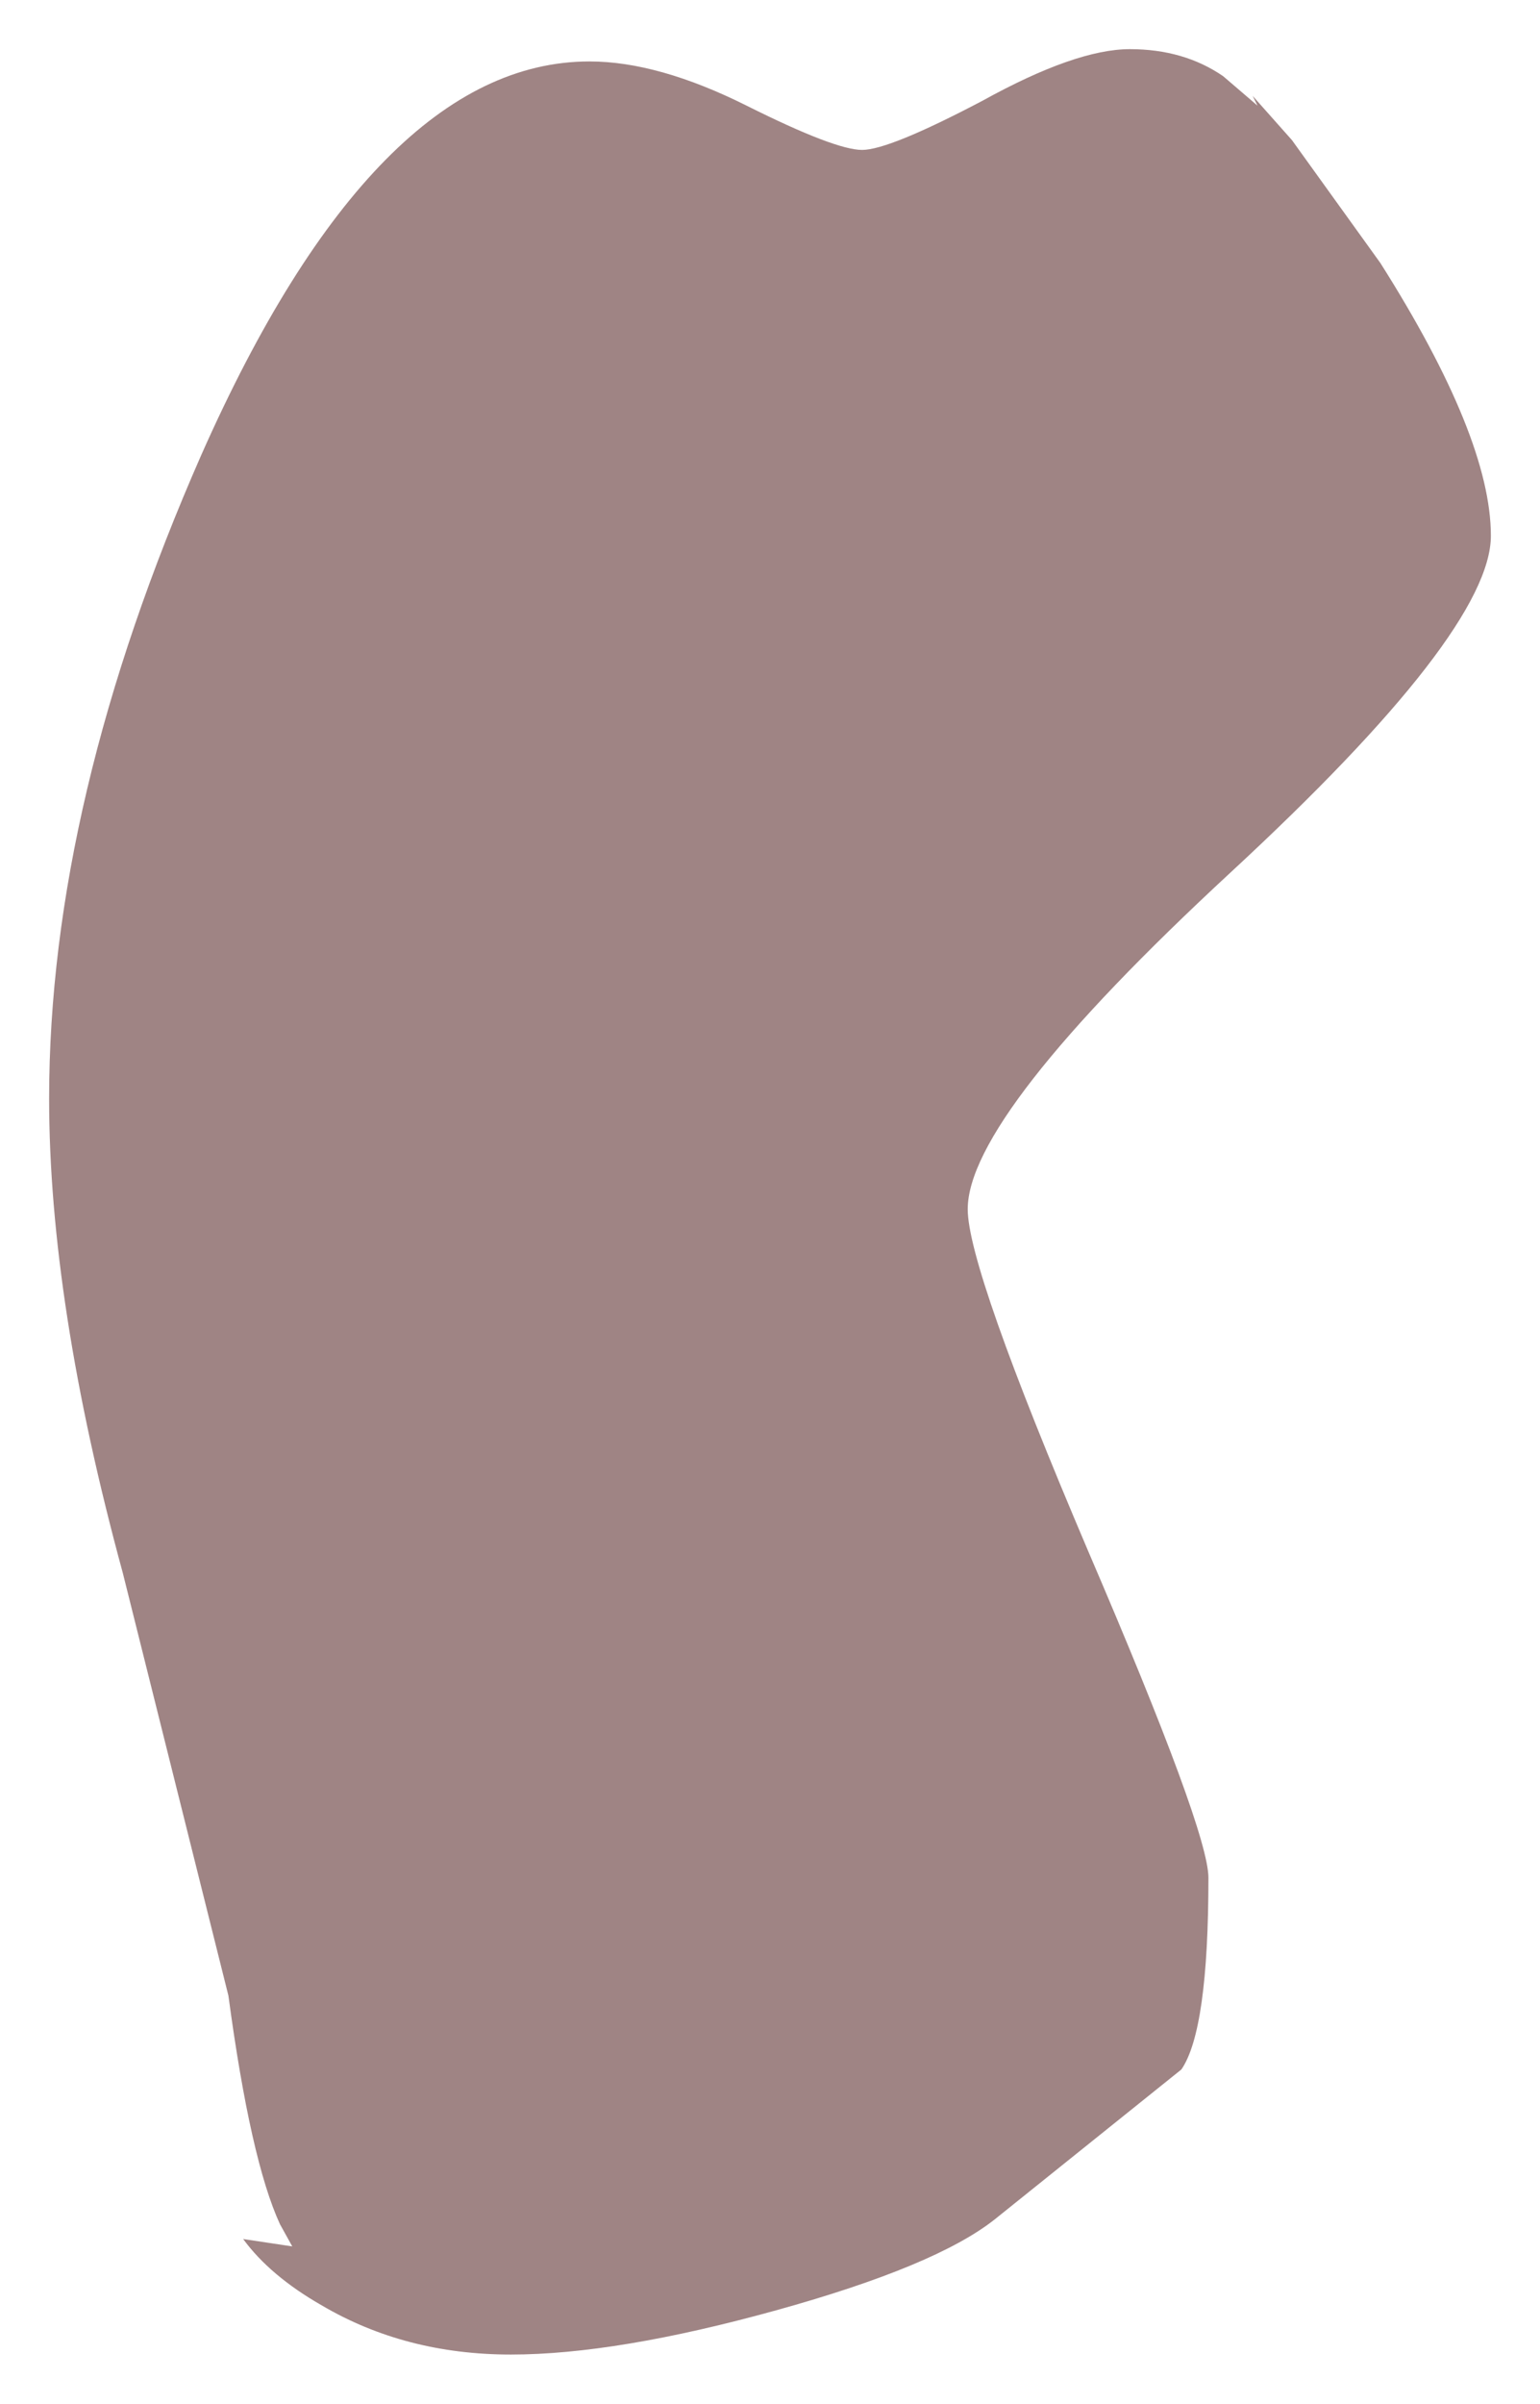 <?xml version="1.0" encoding="UTF-8" standalone="no"?>
<svg xmlns:xlink="http://www.w3.org/1999/xlink" height="48.9px" width="31.35px" xmlns="http://www.w3.org/2000/svg">
  <g transform="matrix(1.0, 0.0, 0.0, 1.0, 1, 1)">
    <path d="M23.9 0.55 L24.6 1.15 24.5 0.95 25.3 1.85 27.1 4.35 Q29.35 7.9 29.35 9.9 29.35 11.85 24.05 16.75 18.7 21.7 18.7 23.6 18.7 24.8 21.15 30.55 23.6 36.25 23.6 37.2 23.6 40.3 23.05 41.1 L19.25 44.15 Q18.05 45.1 14.8 46.0 11.55 46.9 9.4 46.9 7.25 46.9 5.55 45.9 4.5 45.3 3.95 44.55 L4.95 44.7 4.7 44.25 Q4.1 42.95 3.65 39.6 L1.5 31.0 Q0.0 25.5 0.0 21.35 0.0 15.3 3.1 8.25 6.65 0.25 11.0 0.25 12.4 0.25 14.2 1.15 16.0 2.05 16.55 2.05 17.1 2.05 19.0 1.05 20.9 0.0 22.0 0.0 23.1 0.0 23.9 0.55" fill="#3f0909" fill-opacity="0.498" fill-rule="evenodd" stroke="none"/>
  </g>
</svg>